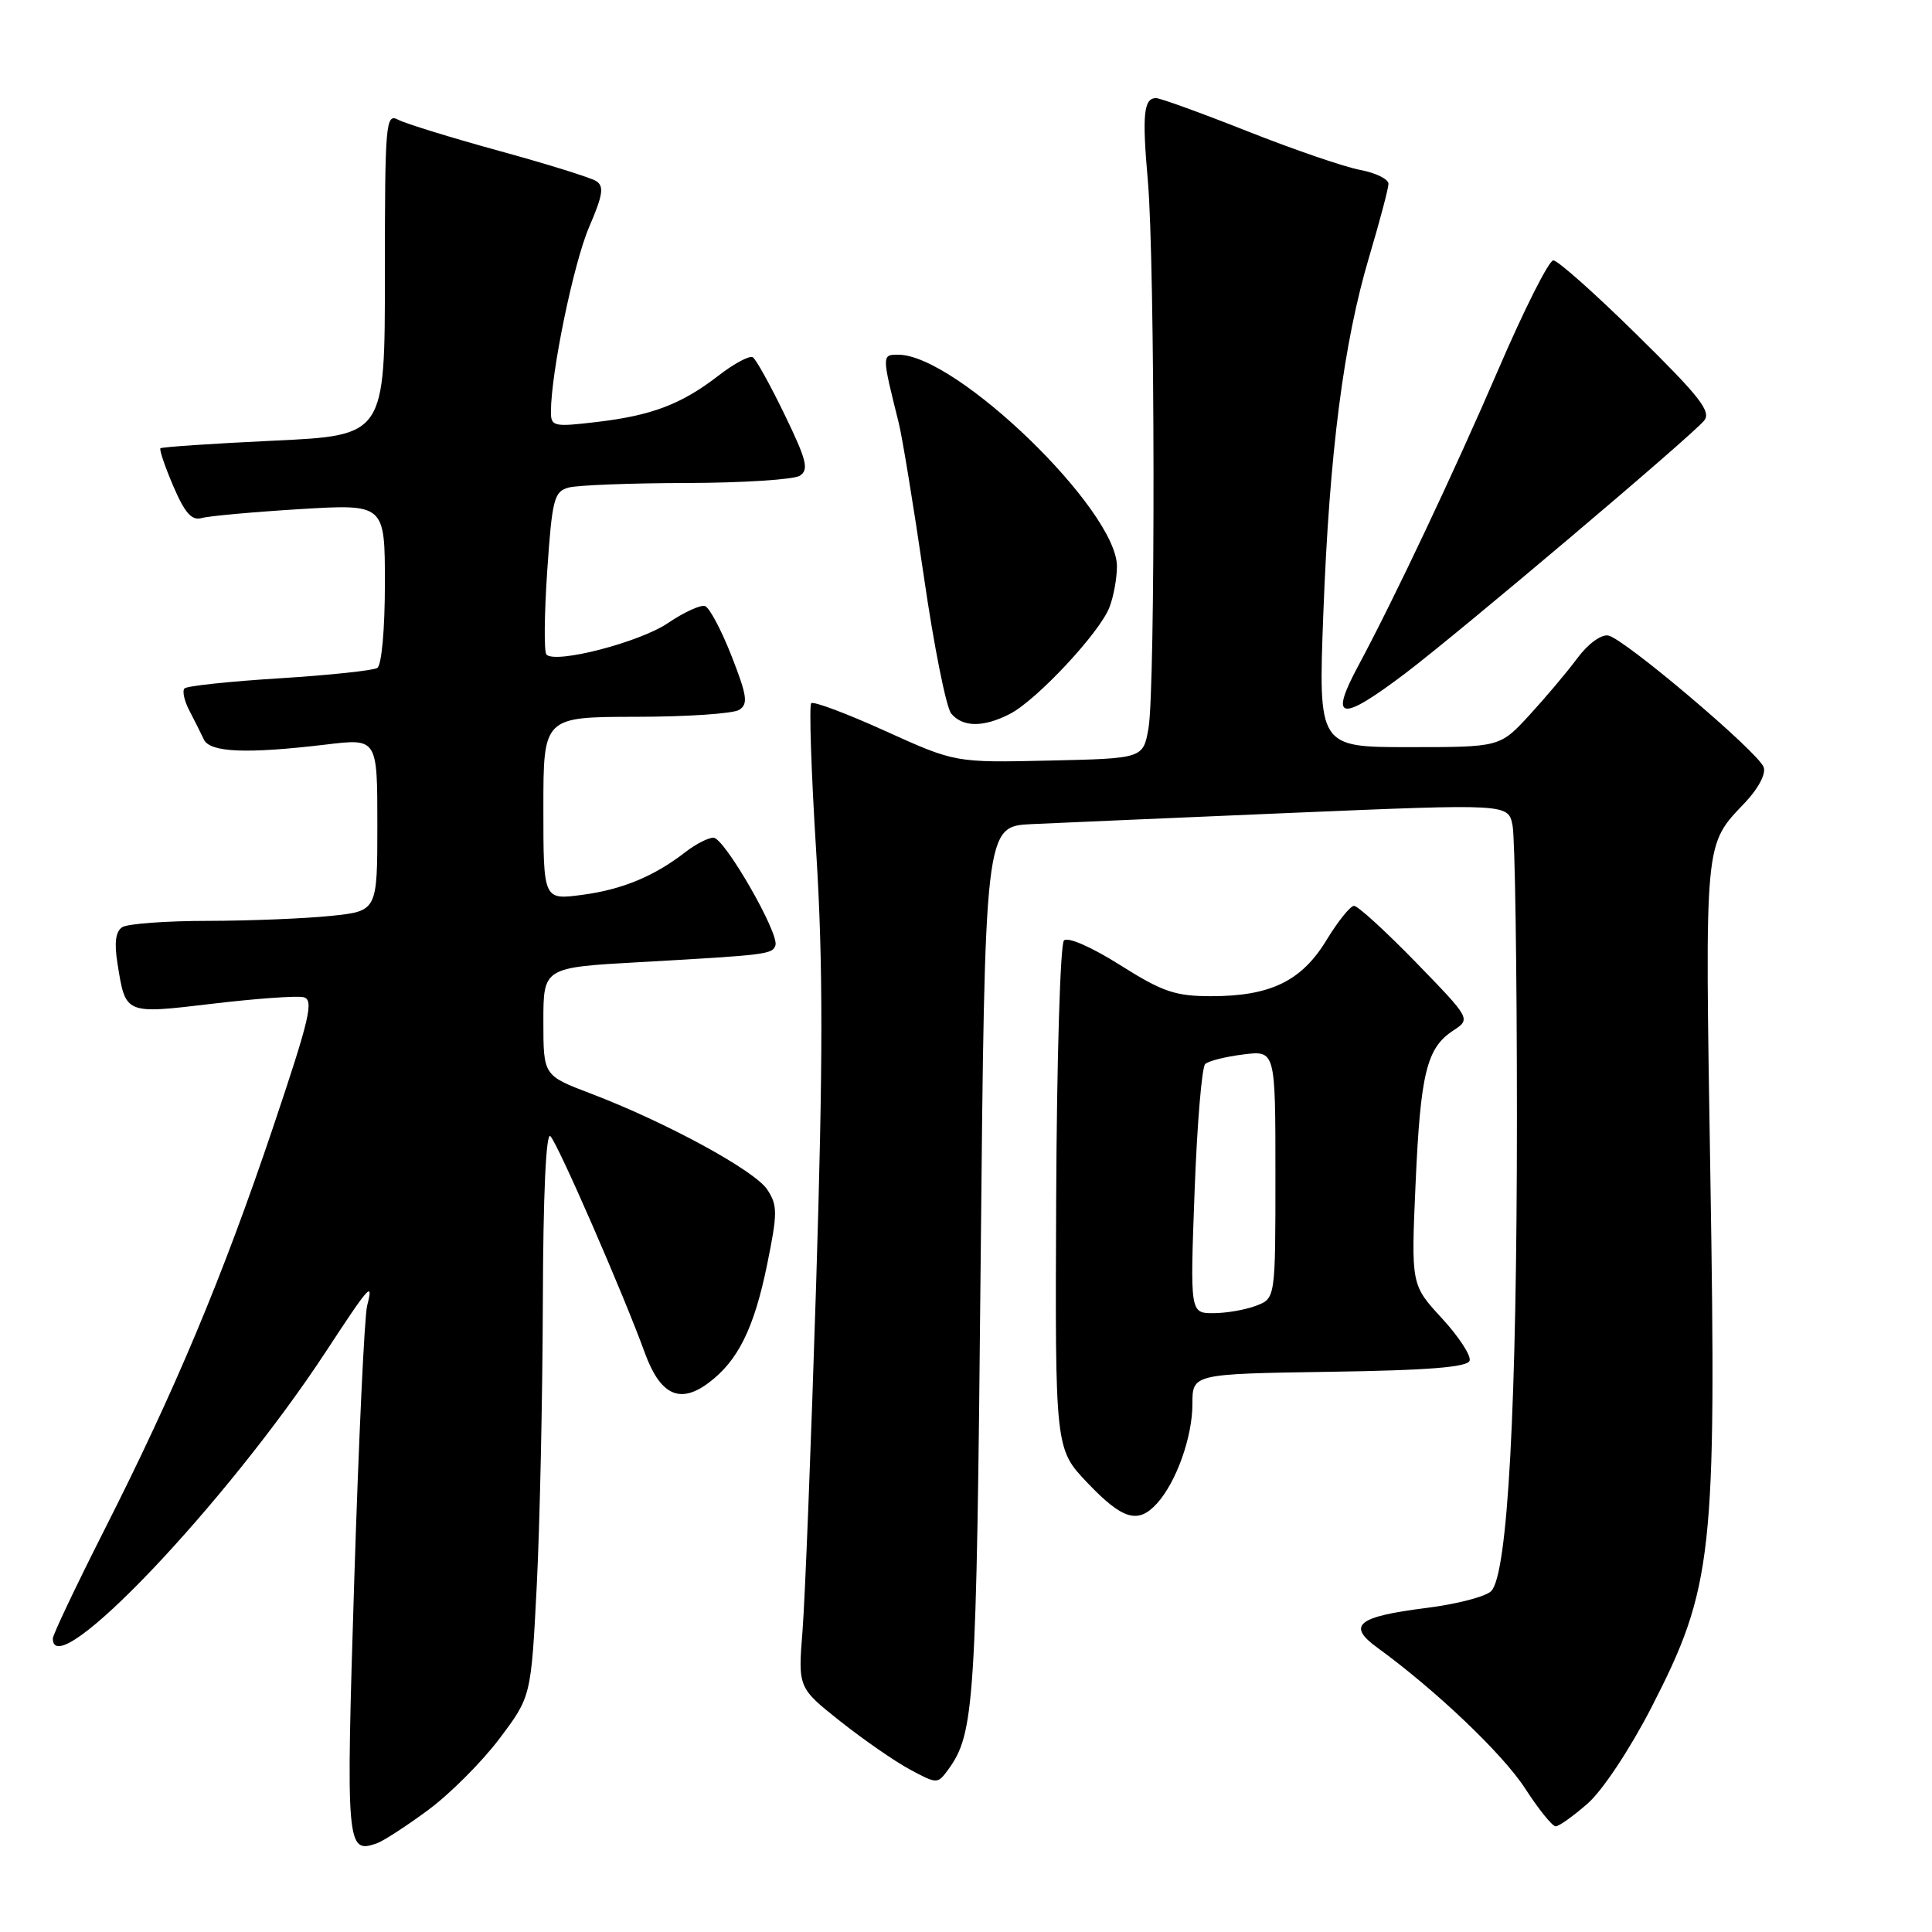 <?xml version="1.0" encoding="UTF-8" standalone="no"?>
<!DOCTYPE svg PUBLIC "-//W3C//DTD SVG 1.1//EN" "http://www.w3.org/Graphics/SVG/1.1/DTD/svg11.dtd" >
<svg xmlns="http://www.w3.org/2000/svg" xmlns:xlink="http://www.w3.org/1999/xlink" version="1.1" viewBox="0 0 256 256">
 <g >
 <path fill="currentColor"
d=" M 56.73 239.84 C 59.61 237.71 63.86 233.46 66.17 230.39 C 70.37 224.82 70.37 224.82 71.12 210.16 C 71.53 202.10 71.89 185.17 71.93 172.55 C 71.97 158.32 72.35 149.96 72.93 150.55 C 73.94 151.57 82.60 171.44 85.42 179.20 C 87.47 184.85 90.06 186.09 93.87 183.25 C 97.78 180.34 99.92 176.02 101.65 167.55 C 103.04 160.74 103.04 159.71 101.67 157.63 C 100.02 155.10 88.20 148.67 78.25 144.89 C 72.00 142.51 72.00 142.51 72.00 135.36 C 72.00 128.20 72.00 128.20 84.75 127.49 C 101.68 126.54 102.35 126.45 102.75 125.26 C 103.27 123.68 95.98 111.00 94.54 111.00 C 93.84 111.00 92.20 111.84 90.88 112.86 C 86.73 116.09 82.47 117.87 77.16 118.57 C 72.00 119.26 72.00 119.26 72.00 107.13 C 72.00 95.00 72.00 95.00 84.25 94.98 C 90.99 94.98 97.15 94.56 97.94 94.06 C 99.16 93.29 99.00 92.20 96.93 86.91 C 95.58 83.47 94.00 80.50 93.42 80.31 C 92.83 80.11 90.61 81.13 88.49 82.57 C 84.76 85.10 73.65 87.98 72.41 86.74 C 72.07 86.41 72.12 81.42 72.51 75.65 C 73.16 66.10 73.42 65.12 75.36 64.60 C 76.54 64.29 83.58 64.01 91.00 64.00 C 98.42 63.98 105.16 63.55 105.97 63.04 C 107.21 62.25 106.90 61.00 103.98 54.97 C 102.08 51.04 100.18 47.61 99.75 47.34 C 99.32 47.08 97.29 48.16 95.23 49.75 C 90.33 53.55 86.38 55.06 79.04 55.92 C 73.37 56.59 73.00 56.51 73.00 54.57 C 73.01 49.36 76.01 34.85 78.06 30.09 C 79.91 25.79 80.07 24.66 78.97 23.98 C 78.22 23.52 72.41 21.71 66.06 19.97 C 59.70 18.22 53.71 16.37 52.75 15.86 C 51.11 14.99 51.00 16.26 51.00 36.31 C 51.00 57.70 51.00 57.70 36.29 58.39 C 28.20 58.77 21.44 59.23 21.26 59.40 C 21.09 59.58 21.86 61.84 22.97 64.43 C 24.50 68.00 25.41 69.02 26.74 68.64 C 27.71 68.37 33.56 67.84 39.75 67.46 C 51.00 66.78 51.00 66.78 51.00 77.33 C 51.00 83.37 50.57 88.15 49.99 88.51 C 49.43 88.85 43.59 89.47 37.01 89.88 C 30.42 90.29 24.77 90.89 24.45 91.22 C 24.13 91.54 24.41 92.86 25.09 94.15 C 25.76 95.44 26.63 97.17 27.02 98.00 C 27.84 99.71 32.70 99.91 43.25 98.65 C 50.00 97.84 50.00 97.84 50.00 109.28 C 50.00 120.72 50.00 120.72 43.85 121.36 C 40.47 121.71 33.16 122.01 27.60 122.02 C 22.05 122.02 16.92 122.40 16.21 122.85 C 15.32 123.41 15.12 124.90 15.57 127.69 C 16.65 134.44 16.50 134.38 28.15 133.00 C 33.86 132.32 39.28 131.93 40.20 132.13 C 41.63 132.45 41.08 134.83 36.14 149.50 C 29.48 169.25 23.23 184.17 13.76 202.86 C 10.04 210.21 7.00 216.62 7.00 217.11 C 7.00 223.39 30.03 199.17 43.24 179.01 C 48.98 170.25 49.51 169.66 48.65 173.00 C 48.29 174.38 47.53 190.76 46.94 209.40 C 45.83 244.76 45.91 245.65 49.91 244.26 C 50.78 243.96 53.85 241.97 56.73 239.84 Z  M 210.39 238.96 C 212.36 237.23 216.00 231.73 218.84 226.21 C 226.97 210.36 227.45 206.04 226.63 155.72 C 225.91 110.78 225.79 112.09 231.25 106.32 C 233.01 104.46 234.03 102.51 233.69 101.64 C 232.90 99.59 215.16 84.57 213.10 84.21 C 212.15 84.04 210.39 85.34 209.01 87.21 C 207.67 89.02 204.81 92.41 202.66 94.75 C 198.75 99.00 198.75 99.00 186.71 99.00 C 174.68 99.00 174.68 99.00 175.35 81.25 C 176.16 59.95 178.02 45.45 181.43 34.00 C 182.82 29.32 183.97 24.99 183.98 24.36 C 183.99 23.74 182.31 22.91 180.25 22.52 C 178.19 22.14 171.48 19.84 165.34 17.41 C 159.20 14.98 153.73 13.00 153.19 13.00 C 151.54 13.00 151.32 15.17 152.10 24.00 C 153.05 34.86 153.11 91.22 152.18 96.50 C 151.47 100.50 151.47 100.50 139.02 100.78 C 126.58 101.06 126.58 101.06 117.30 96.86 C 112.19 94.54 107.78 92.89 107.49 93.18 C 107.20 93.47 107.49 102.32 108.15 112.85 C 109.07 127.66 109.06 140.62 108.14 170.24 C 107.48 191.28 106.67 211.90 106.34 216.07 C 105.74 223.63 105.74 223.63 111.33 228.07 C 114.41 230.51 118.56 233.39 120.57 234.47 C 124.16 236.40 124.23 236.40 125.62 234.51 C 129.14 229.69 129.38 225.98 129.94 167.50 C 130.50 109.50 130.50 109.50 136.68 109.20 C 140.08 109.04 155.68 108.37 171.35 107.70 C 199.85 106.50 199.85 106.50 200.42 109.37 C 200.74 110.96 201.00 128.33 201.00 147.98 C 201.00 186.22 199.79 208.62 197.59 210.83 C 196.87 211.56 192.98 212.57 188.94 213.07 C 179.86 214.21 178.44 215.37 182.50 218.32 C 190.27 223.97 199.12 232.40 202.08 236.97 C 203.87 239.74 205.70 242.00 206.13 242.00 C 206.57 242.00 208.49 240.63 210.39 238.96 Z  M 153.31 199.21 C 155.87 196.38 158.00 190.41 158.00 186.05 C 158.00 182.05 158.00 182.05 176.17 181.77 C 189.20 181.58 194.45 181.16 194.73 180.30 C 194.95 179.64 193.30 177.11 191.06 174.68 C 186.98 170.25 186.98 170.25 187.57 156.88 C 188.22 142.19 189.04 138.86 192.55 136.56 C 194.90 135.02 194.90 135.02 187.61 127.51 C 183.59 123.38 179.90 120.01 179.41 120.03 C 178.91 120.05 177.27 122.10 175.76 124.58 C 172.48 129.99 168.34 132.00 160.51 132.00 C 155.72 132.00 154.05 131.43 148.41 127.87 C 144.61 125.47 141.49 124.11 140.98 124.62 C 140.49 125.11 140.03 140.46 139.95 158.74 C 139.80 191.98 139.80 191.98 144.10 196.49 C 148.76 201.38 150.80 201.98 153.31 199.21 Z  M 133.83 94.59 C 137.39 92.75 145.75 83.79 147.01 80.46 C 147.56 79.04 148.00 76.60 148.00 75.04 C 148.00 67.58 126.74 47.00 119.03 47.00 C 116.83 47.00 116.83 46.99 119.09 56.05 C 119.57 58.01 121.07 67.14 122.41 76.35 C 123.74 85.57 125.38 93.75 126.04 94.55 C 127.56 96.38 130.33 96.40 133.83 94.59 Z  M 186.20 89.23 C 193.48 83.71 224.01 57.90 225.80 55.74 C 226.79 54.55 225.25 52.57 216.94 44.40 C 211.41 38.95 206.41 34.50 205.82 34.50 C 205.24 34.50 201.95 41.02 198.52 49.00 C 192.73 62.44 184.72 79.39 179.99 88.20 C 176.07 95.49 177.59 95.74 186.20 89.23 Z  M 158.29 157.85 C 158.62 148.97 159.25 141.38 159.70 140.98 C 160.14 140.58 162.41 140.01 164.75 139.72 C 169.00 139.19 169.00 139.19 169.00 155.62 C 169.00 172.05 169.00 172.05 166.43 173.02 C 165.02 173.56 162.48 174.00 160.78 174.00 C 157.69 174.00 157.69 174.00 158.29 157.85 Z "/>
</g>
</svg>
